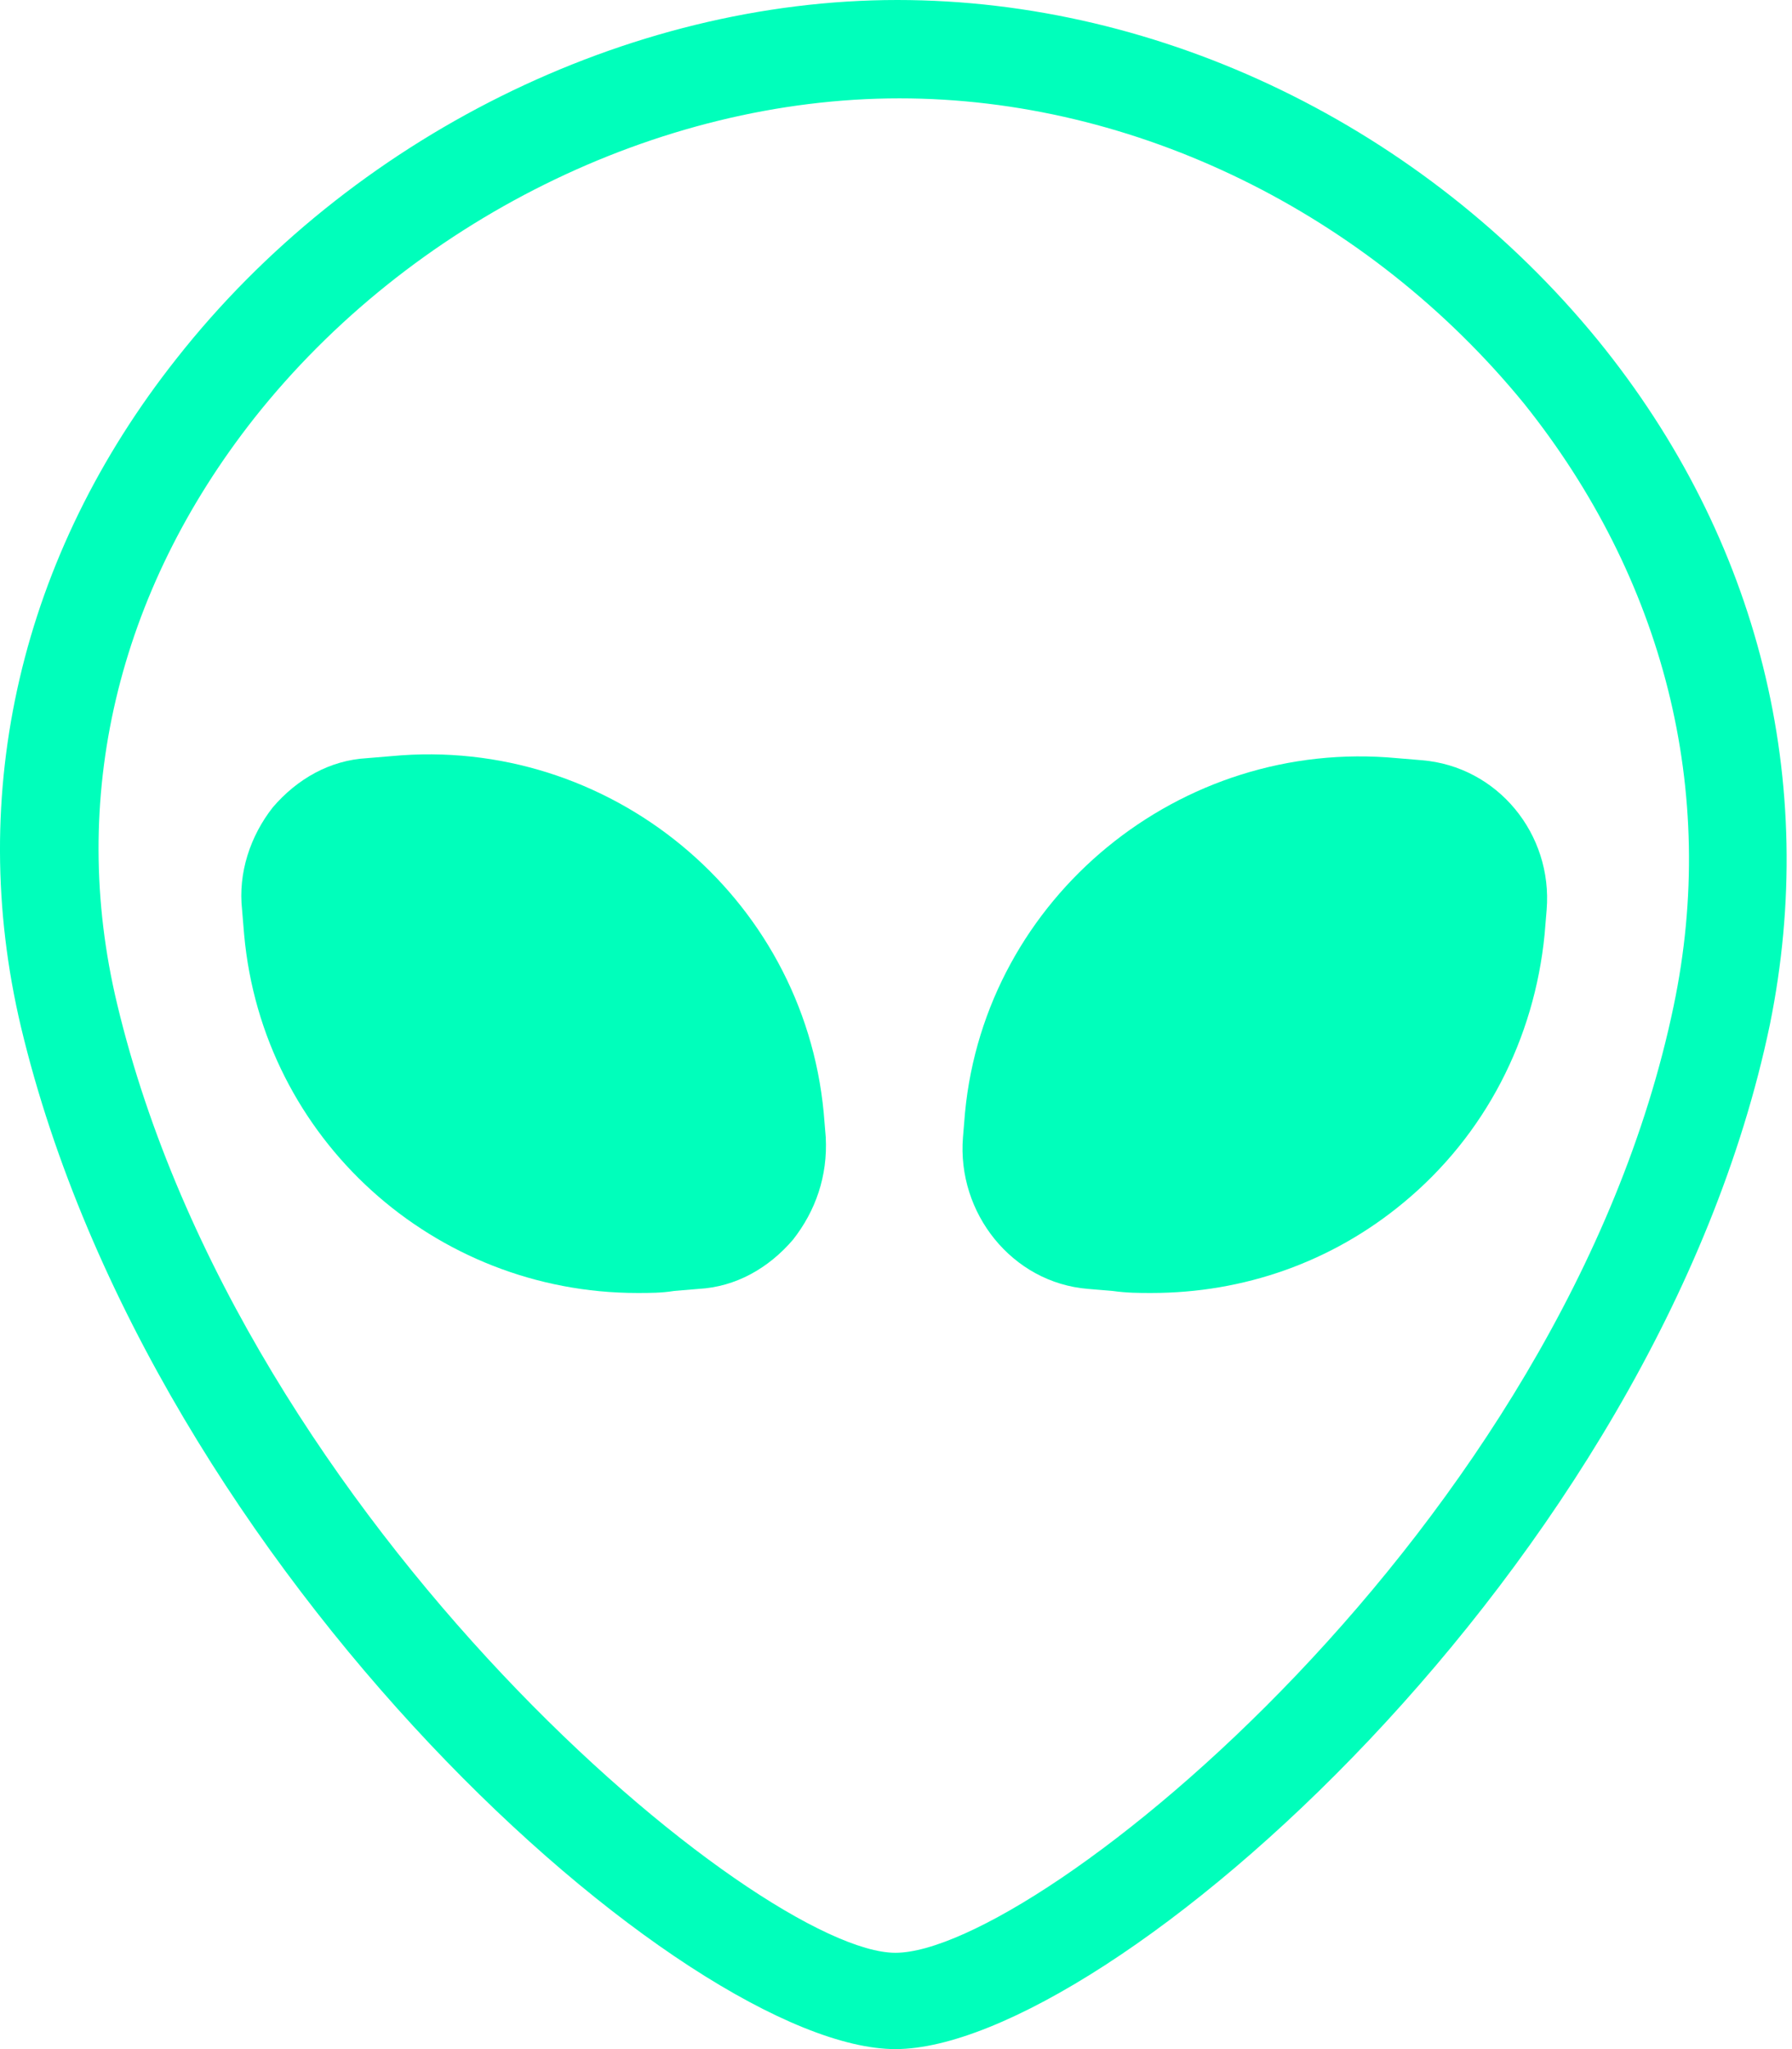<svg width="35" height="40" viewBox="0 0 35 40" fill="none" xmlns="http://www.w3.org/2000/svg">
<path d="M31.208 6.64C27.808 2.48 22.688 0 17.528 0C12.248 0 6.848 2.68 3.448 7C0.408 10.84 -0.672 15.48 0.408 20.04C2.968 30.76 13.448 40 17.488 40C21.608 40 32.368 30.56 34.568 20C35.528 15.28 34.368 10.52 31.208 6.64ZM32.688 19.64C30.568 29.8 20.248 38.12 17.488 38.12C14.848 38.12 4.728 29.8 2.288 19.6C1.328 15.6 2.288 11.56 4.968 8.16C8.008 4.32 12.848 1.92 17.568 1.92C22.168 1.92 26.728 4.16 29.768 7.88C32.488 11.28 33.568 15.44 32.688 19.64Z" fill="#00FFBB"/>
<path d="M15.488 24.2C15.008 24.76 14.368 25.12 13.648 25.16L13.168 25.2C12.928 25.24 12.688 25.24 12.448 25.24C8.488 25.24 5.128 22.24 4.768 18.24L4.728 17.76C4.648 17.04 4.888 16.32 5.328 15.76C5.808 15.2 6.448 14.84 7.168 14.8L7.648 14.76C11.888 14.36 15.688 17.48 16.088 21.72L16.128 22.2C16.168 22.96 15.928 23.64 15.488 24.2Z" fill="#00FFBB"/>
<path d="M30.208 17.76L30.168 18.24C29.968 20.28 29.008 22.16 27.408 23.48C26.008 24.64 24.288 25.24 22.488 25.24C22.248 25.24 22.008 25.24 21.728 25.2L21.248 25.16C19.768 25.04 18.688 23.68 18.808 22.2L18.848 21.72C19.248 17.52 23.048 14.4 27.288 14.8L27.768 14.84C29.248 14.96 30.328 16.28 30.208 17.76Z" fill="#00FFBB"/>
</svg>
